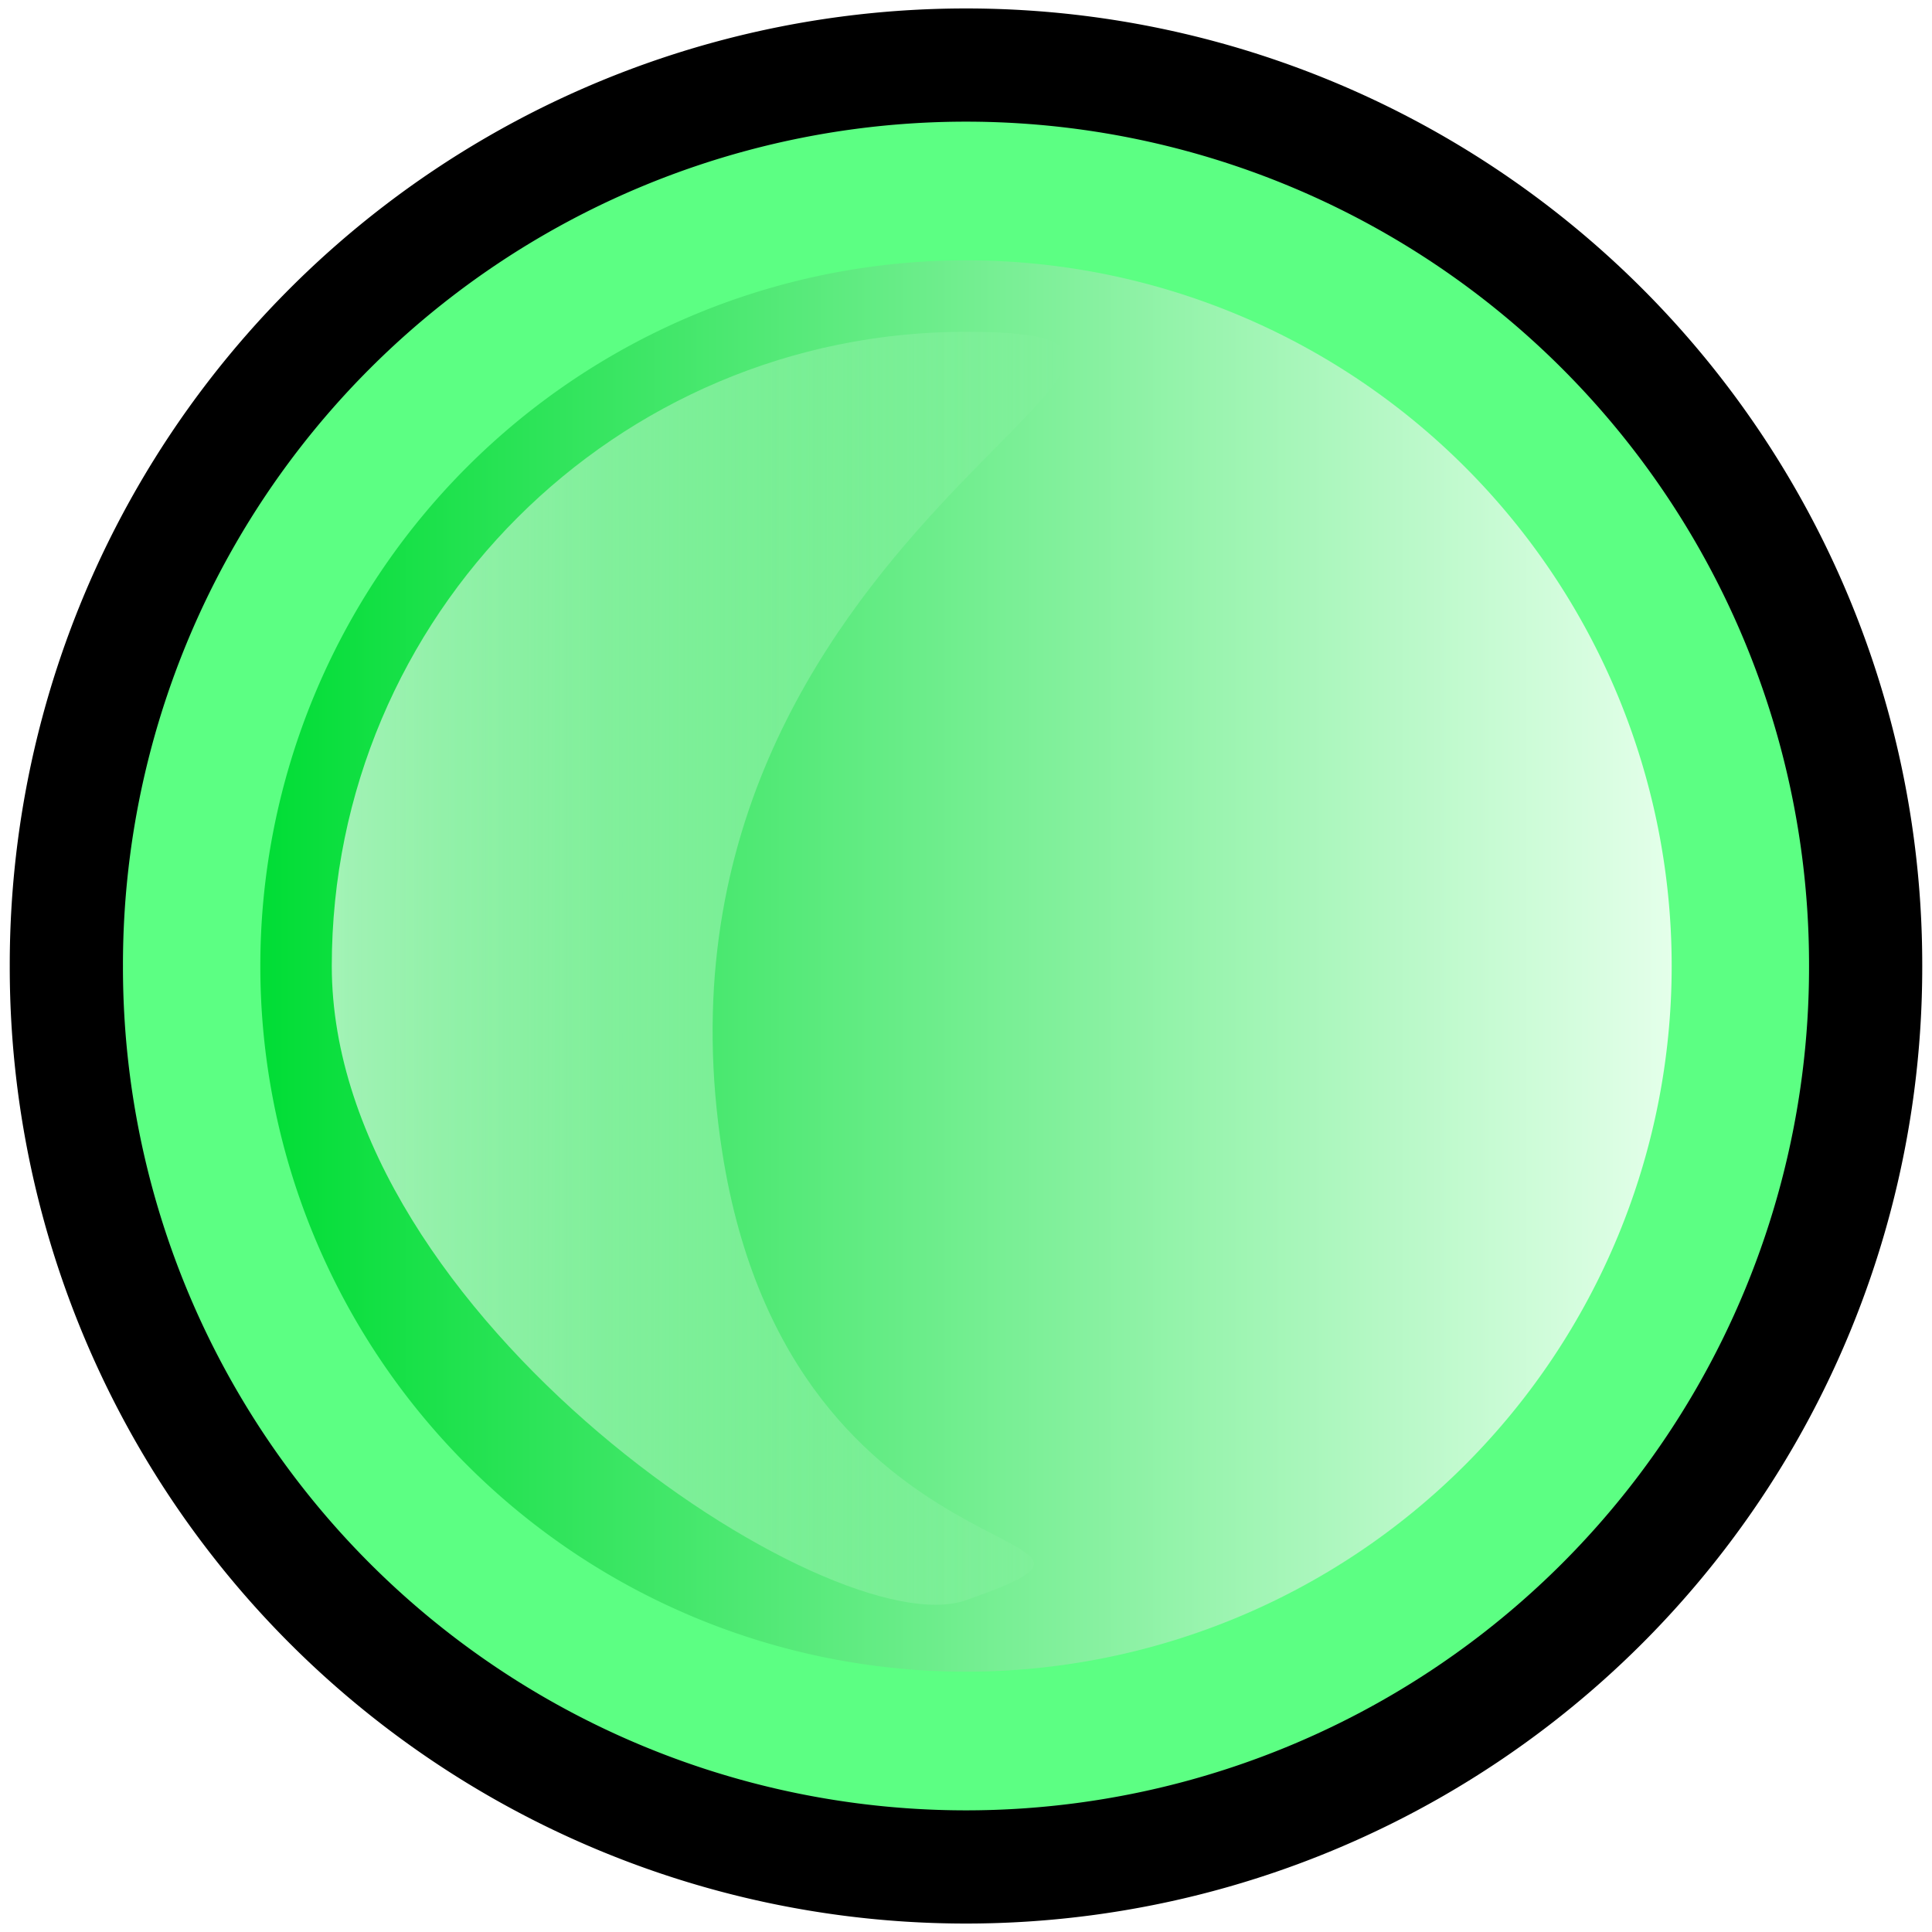 <?xml version="1.0" encoding="UTF-8" standalone="no"?>
<!-- Created with Inkscape (http://www.inkscape.org/) -->

<svg
   xmlns:dc="http://purl.org/dc/elements/1.1/"
   xmlns:cc="http://creativecommons.org/ns#"
   xmlns:rdf="http://www.w3.org/1999/02/22-rdf-syntax-ns#"
   xmlns:svg="http://www.w3.org/2000/svg"
   xmlns="http://www.w3.org/2000/svg"
   xmlns:xlink="http://www.w3.org/1999/xlink"
   xmlns:sodipodi="http://sodipodi.sourceforge.net/DTD/sodipodi-0.dtd"
   xmlns:inkscape="http://www.inkscape.org/namespaces/inkscape"
   width="1024"
   height="1024"
   id="svg2"
   version="1.1"
   inkscape:version="0.47 r22583"
   sodipodi:docname="New document 1">
  <defs
     id="defs4">
    <linearGradient
       id="linearGradient3618">
      <stop
         id="stop3620"
         offset="0"
         style="stop-color:#ffffff;stop-opacity:1;" />
      <stop
         id="stop3622"
         offset="1"
         style="stop-color:#e4ffea;stop-opacity:0;" />
    </linearGradient>
    <linearGradient
       id="linearGradient3606">
      <stop
         style="stop-color:#00dd35;stop-opacity:1;"
         offset="0"
         id="stop3608" />
      <stop
         style="stop-color:#e4ffea;stop-opacity:1;"
         offset="1"
         id="stop3610" />
    </linearGradient>
    <linearGradient
       id="linearGradient3598">
      <stop
         id="stop3600"
         offset="0"
         style="stop-color:#abffbf;stop-opacity:1;" />
      <stop
         id="stop3602"
         offset="1"
         style="stop-color:#abffbf;stop-opacity:1;" />
    </linearGradient>
    <inkscape:perspective
       sodipodi:type="inkscape:persp3d"
       inkscape:vp_x="0 : 526.18109 : 1"
       inkscape:vp_y="0 : 1000 : 0"
       inkscape:vp_z="744.09448 : 526.18109 : 1"
       inkscape:persp3d-origin="372.04724 : 350.78739 : 1"
       id="perspective10" />
    <linearGradient
       inkscape:collect="always"
       xlink:href="#linearGradient3606"
       id="linearGradient3612"
       x1="143.387"
       y1="526.88"
       x2="891.435"
       y2="526.88"
       gradientUnits="userSpaceOnUse" />
    <linearGradient
       inkscape:collect="always"
       xlink:href="#linearGradient3618"
       id="linearGradient3616"
       gradientUnits="userSpaceOnUse"
       x1="181.263"
       y1="526.88"
       x2="891.435"
       y2="526.88" />
    <linearGradient
       inkscape:collect="always"
       xlink:href="#linearGradient3618"
       id="linearGradient3625"
       gradientUnits="userSpaceOnUse"
       x1="181.263"
       y1="526.88"
       x2="570.293"
       y2="526.88" />
    <filter
       inkscape:collect="always"
       id="filter3627">
      <feGaussianBlur
         inkscape:collect="always"
         stdDeviation="13.297"
         id="feGaussianBlur3629" />
    </filter>
  </defs>
  <sodipodi:namedview
     id="base"
     pagecolor="#ffffff"
     bordercolor="#666666"
     borderopacity="1.0"
     inkscape:pageopacity="0.0"
     inkscape:pageshadow="2"
     inkscape:zoom="0.73925781"
     inkscape:cx="510.64729"
     inkscape:cy="512"
     inkscape:document-units="px"
     inkscape:current-layer="layer1"
     showgrid="false"
     inkscape:showpageshadow="false"
     inkscape:window-width="1278"
     inkscape:window-height="1022"
     inkscape:window-x="0"
     inkscape:window-y="0"
     inkscape:window-maximized="0" />
  <g
     inkscape:label="Layer 1"
     inkscape:groupmode="layer"
     id="layer1"
     transform="translate(0,-28.362)">
    <path
       sodipodi:type="arc"
       style="fill:#5cff83;fill-opacity:1;stroke:#000000;stroke-width:60;stroke-linecap:round;stroke-miterlimit:4;stroke-opacity:1;stroke-dasharray:none;stroke-dashoffset:0"
       id="path3588"
       sodipodi:cx="517.41083"
       sodipodi:cy="526.87976"
       sodipodi:rx="476.82959"
       sodipodi:ry="476.82959"
       d="m 994.24,526.88 a 476.83,476.83 0 1 1 -953.659,0 476.83,476.83 0 1 1 953.659,0 z"
       transform="translate(-5.411,13.482)" />
    <path
       transform="translate(-5.411,13.482)"
       d="m 891.435,526.88 a 374.024,374.024 0 1 1 -748.048,0 374.024,374.024 0 1 1 748.048,0 z"
       sodipodi:ry="374.02377"
       sodipodi:rx="374.02377"
       sodipodi:cy="526.87976"
       sodipodi:cx="517.41083"
       id="path3604"
       style="fill:url(#linearGradient3612);fill-opacity:1;stroke:none"
       sodipodi:type="arc" />
    <path
       transform="translate(-5.411,13.482)"
       style="fill:url(#linearGradient3625);fill-opacity:1;stroke:none;opacity:0.789;filter:url(#filter3627)"
       d="M 388.227,625.627 C 425.171,861.439 636.603,821.137 517.411,863.028 445.899,888.161 181.263,712.529 181.263,526.88 c 0,-185.649 150.499,-336.148 336.148,-336.148 185.649,0 -181.263,102.477 -129.184,434.896 z"
       id="path3614"
       sodipodi:nodetypes="cssss" />
  </g>
</svg>
